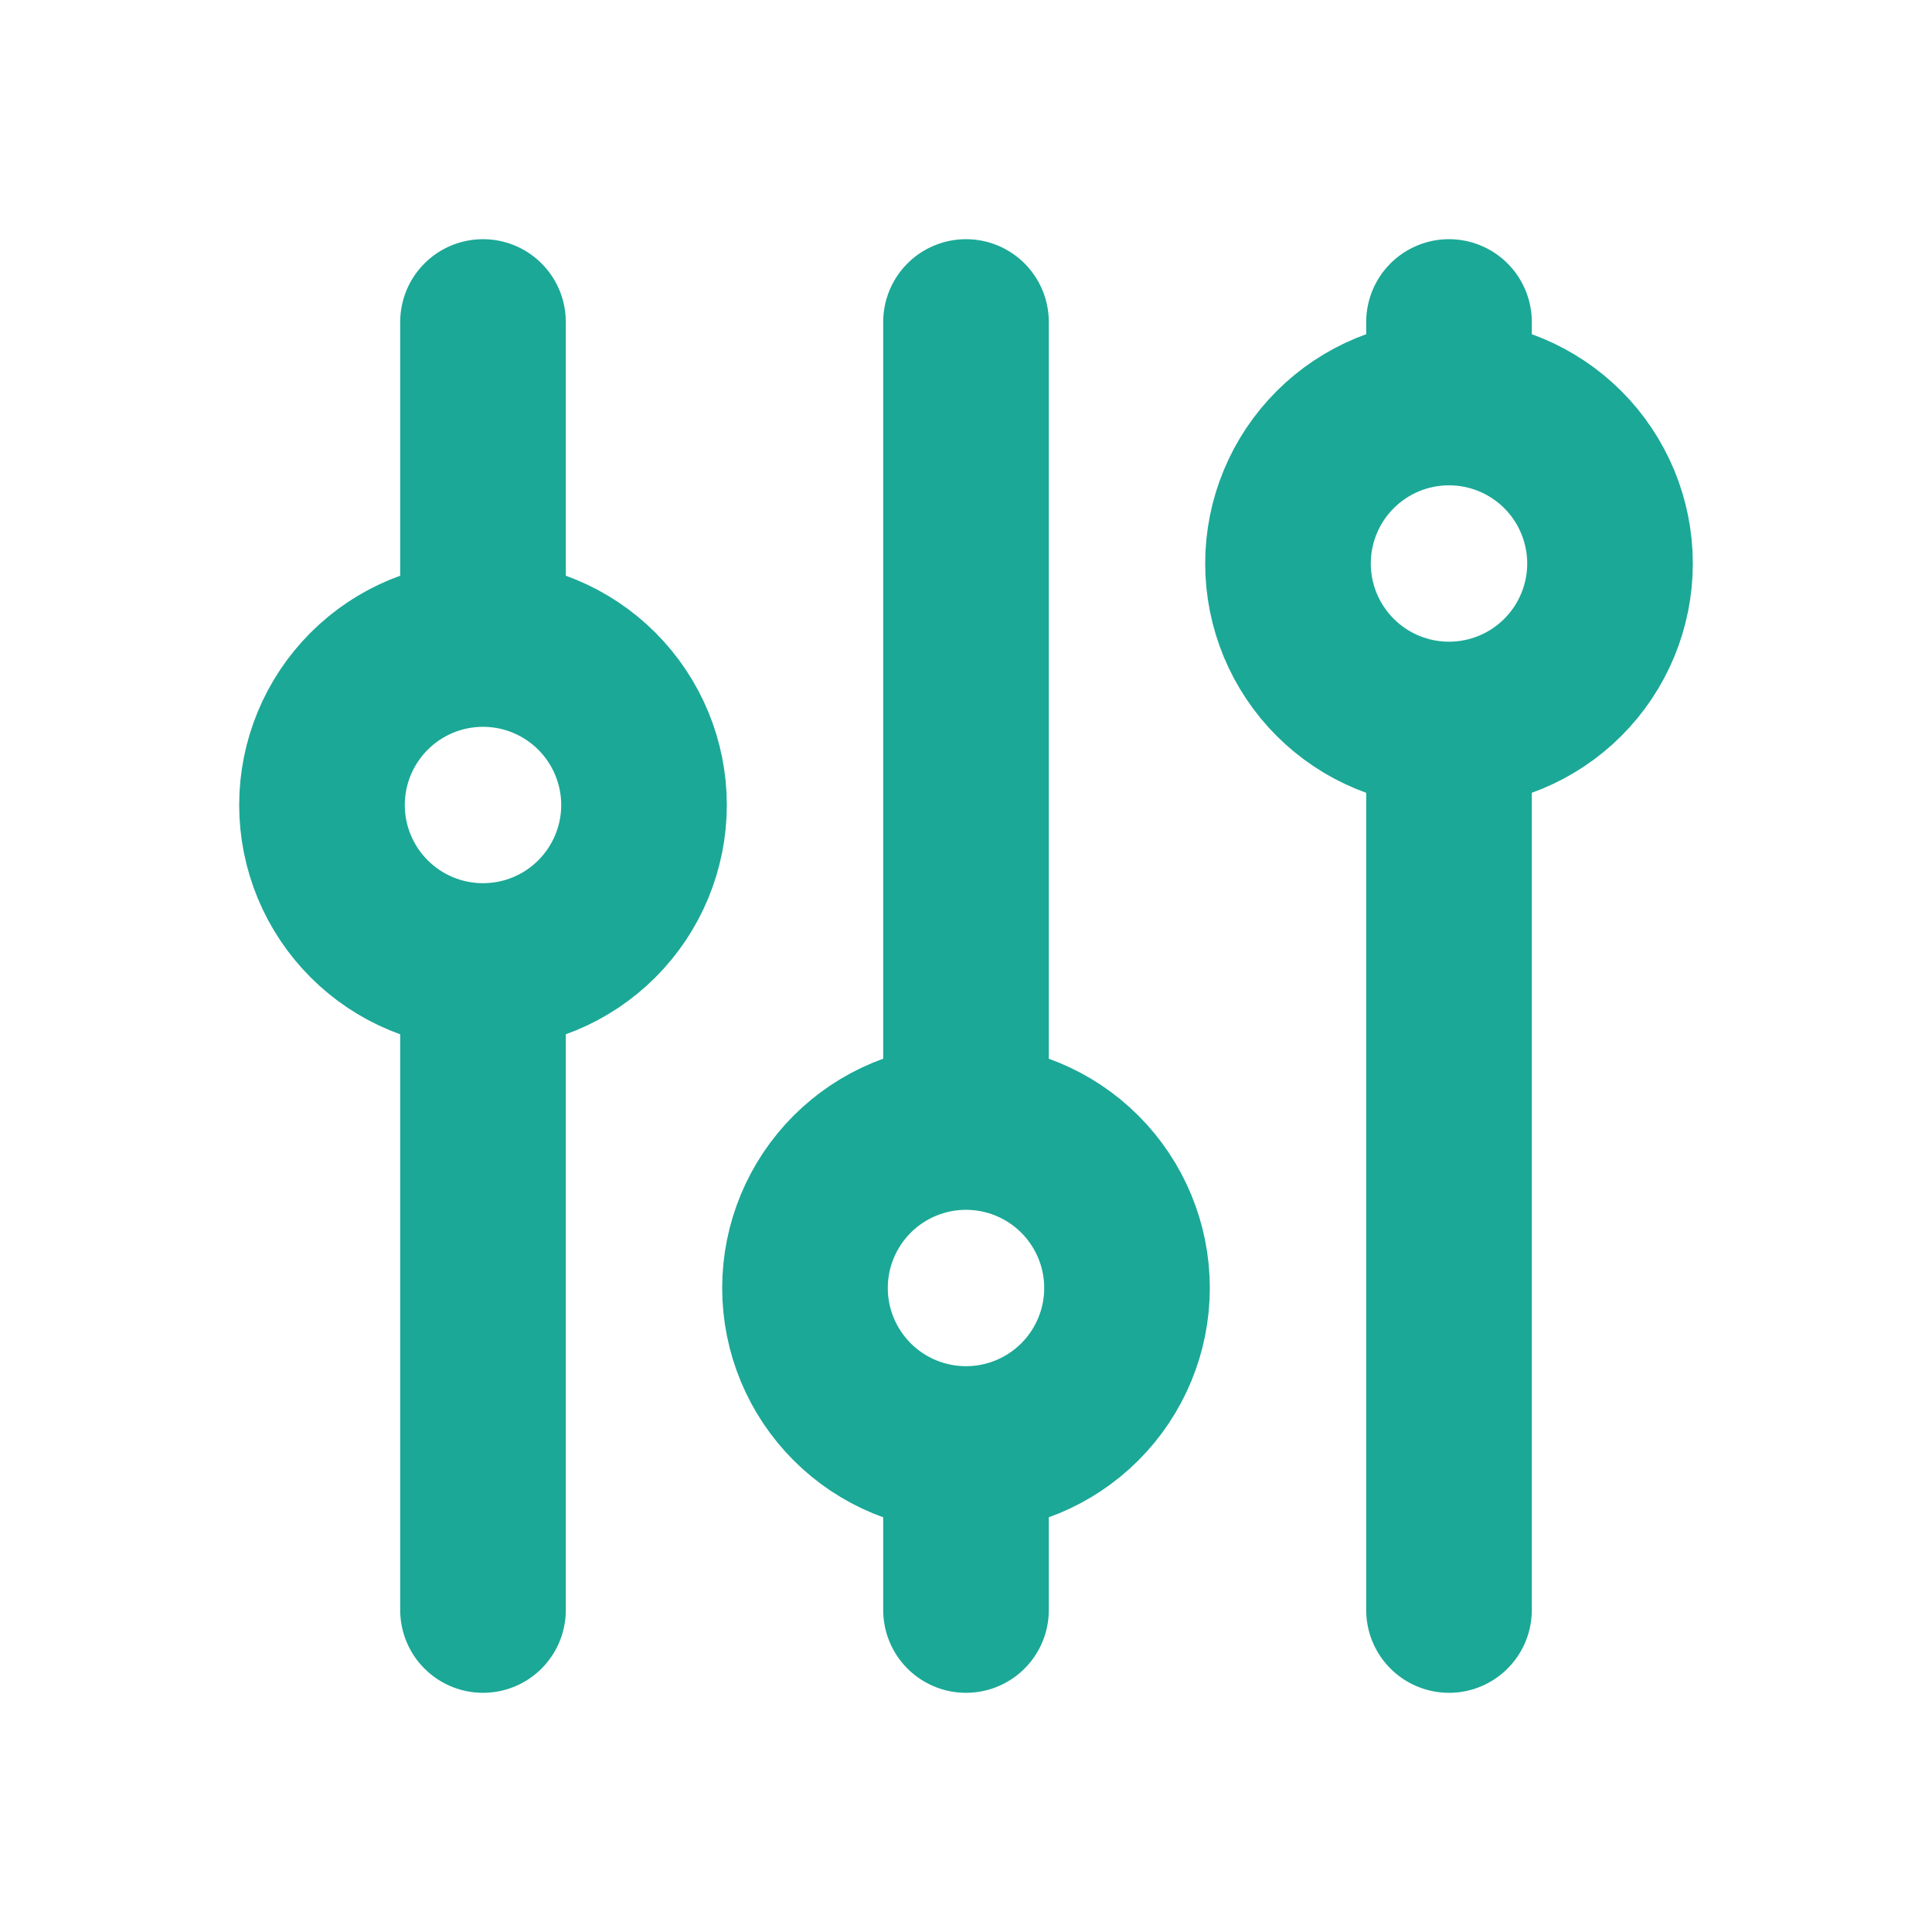 <svg width="35" height="35" viewBox="0 0 35 35" fill="none" xmlns="http://www.w3.org/2000/svg">
<path d="M8.75 17.5C7.976 17.5 7.235 17.193 6.688 16.646C6.141 16.099 5.833 15.357 5.833 14.583C5.833 13.81 6.141 13.068 6.688 12.521C7.235 11.974 7.976 11.667 8.75 11.667M8.75 17.5C9.524 17.5 10.265 17.193 10.812 16.646C11.359 16.099 11.667 15.357 11.667 14.583C11.667 13.81 11.359 13.068 10.812 12.521C10.265 11.974 9.524 11.667 8.75 11.667M8.75 17.5V29.167M8.75 11.667V5.833M17.5 26.25C16.726 26.25 15.985 25.943 15.438 25.396C14.891 24.849 14.583 24.107 14.583 23.333C14.583 22.56 14.891 21.818 15.438 21.271C15.985 20.724 16.726 20.417 17.5 20.417M17.5 26.25C18.273 26.25 19.015 25.943 19.562 25.396C20.109 24.849 20.417 24.107 20.417 23.333C20.417 22.56 20.109 21.818 19.562 21.271C19.015 20.724 18.273 20.417 17.5 20.417M17.5 26.25V29.167M17.5 20.417V5.833M26.25 13.125C25.476 13.125 24.735 12.818 24.188 12.271C23.641 11.724 23.333 10.982 23.333 10.208C23.333 9.435 23.641 8.693 24.188 8.146C24.735 7.599 25.476 7.292 26.25 7.292M26.25 13.125C27.023 13.125 27.765 12.818 28.312 12.271C28.859 11.724 29.167 10.982 29.167 10.208C29.167 9.435 28.859 8.693 28.312 8.146C27.765 7.599 27.023 7.292 26.25 7.292M26.25 13.125V29.167M26.25 7.292V5.833" stroke="#1BA897" stroke-width="3" stroke-linecap="round" stroke-linejoin="round"/>
</svg>

